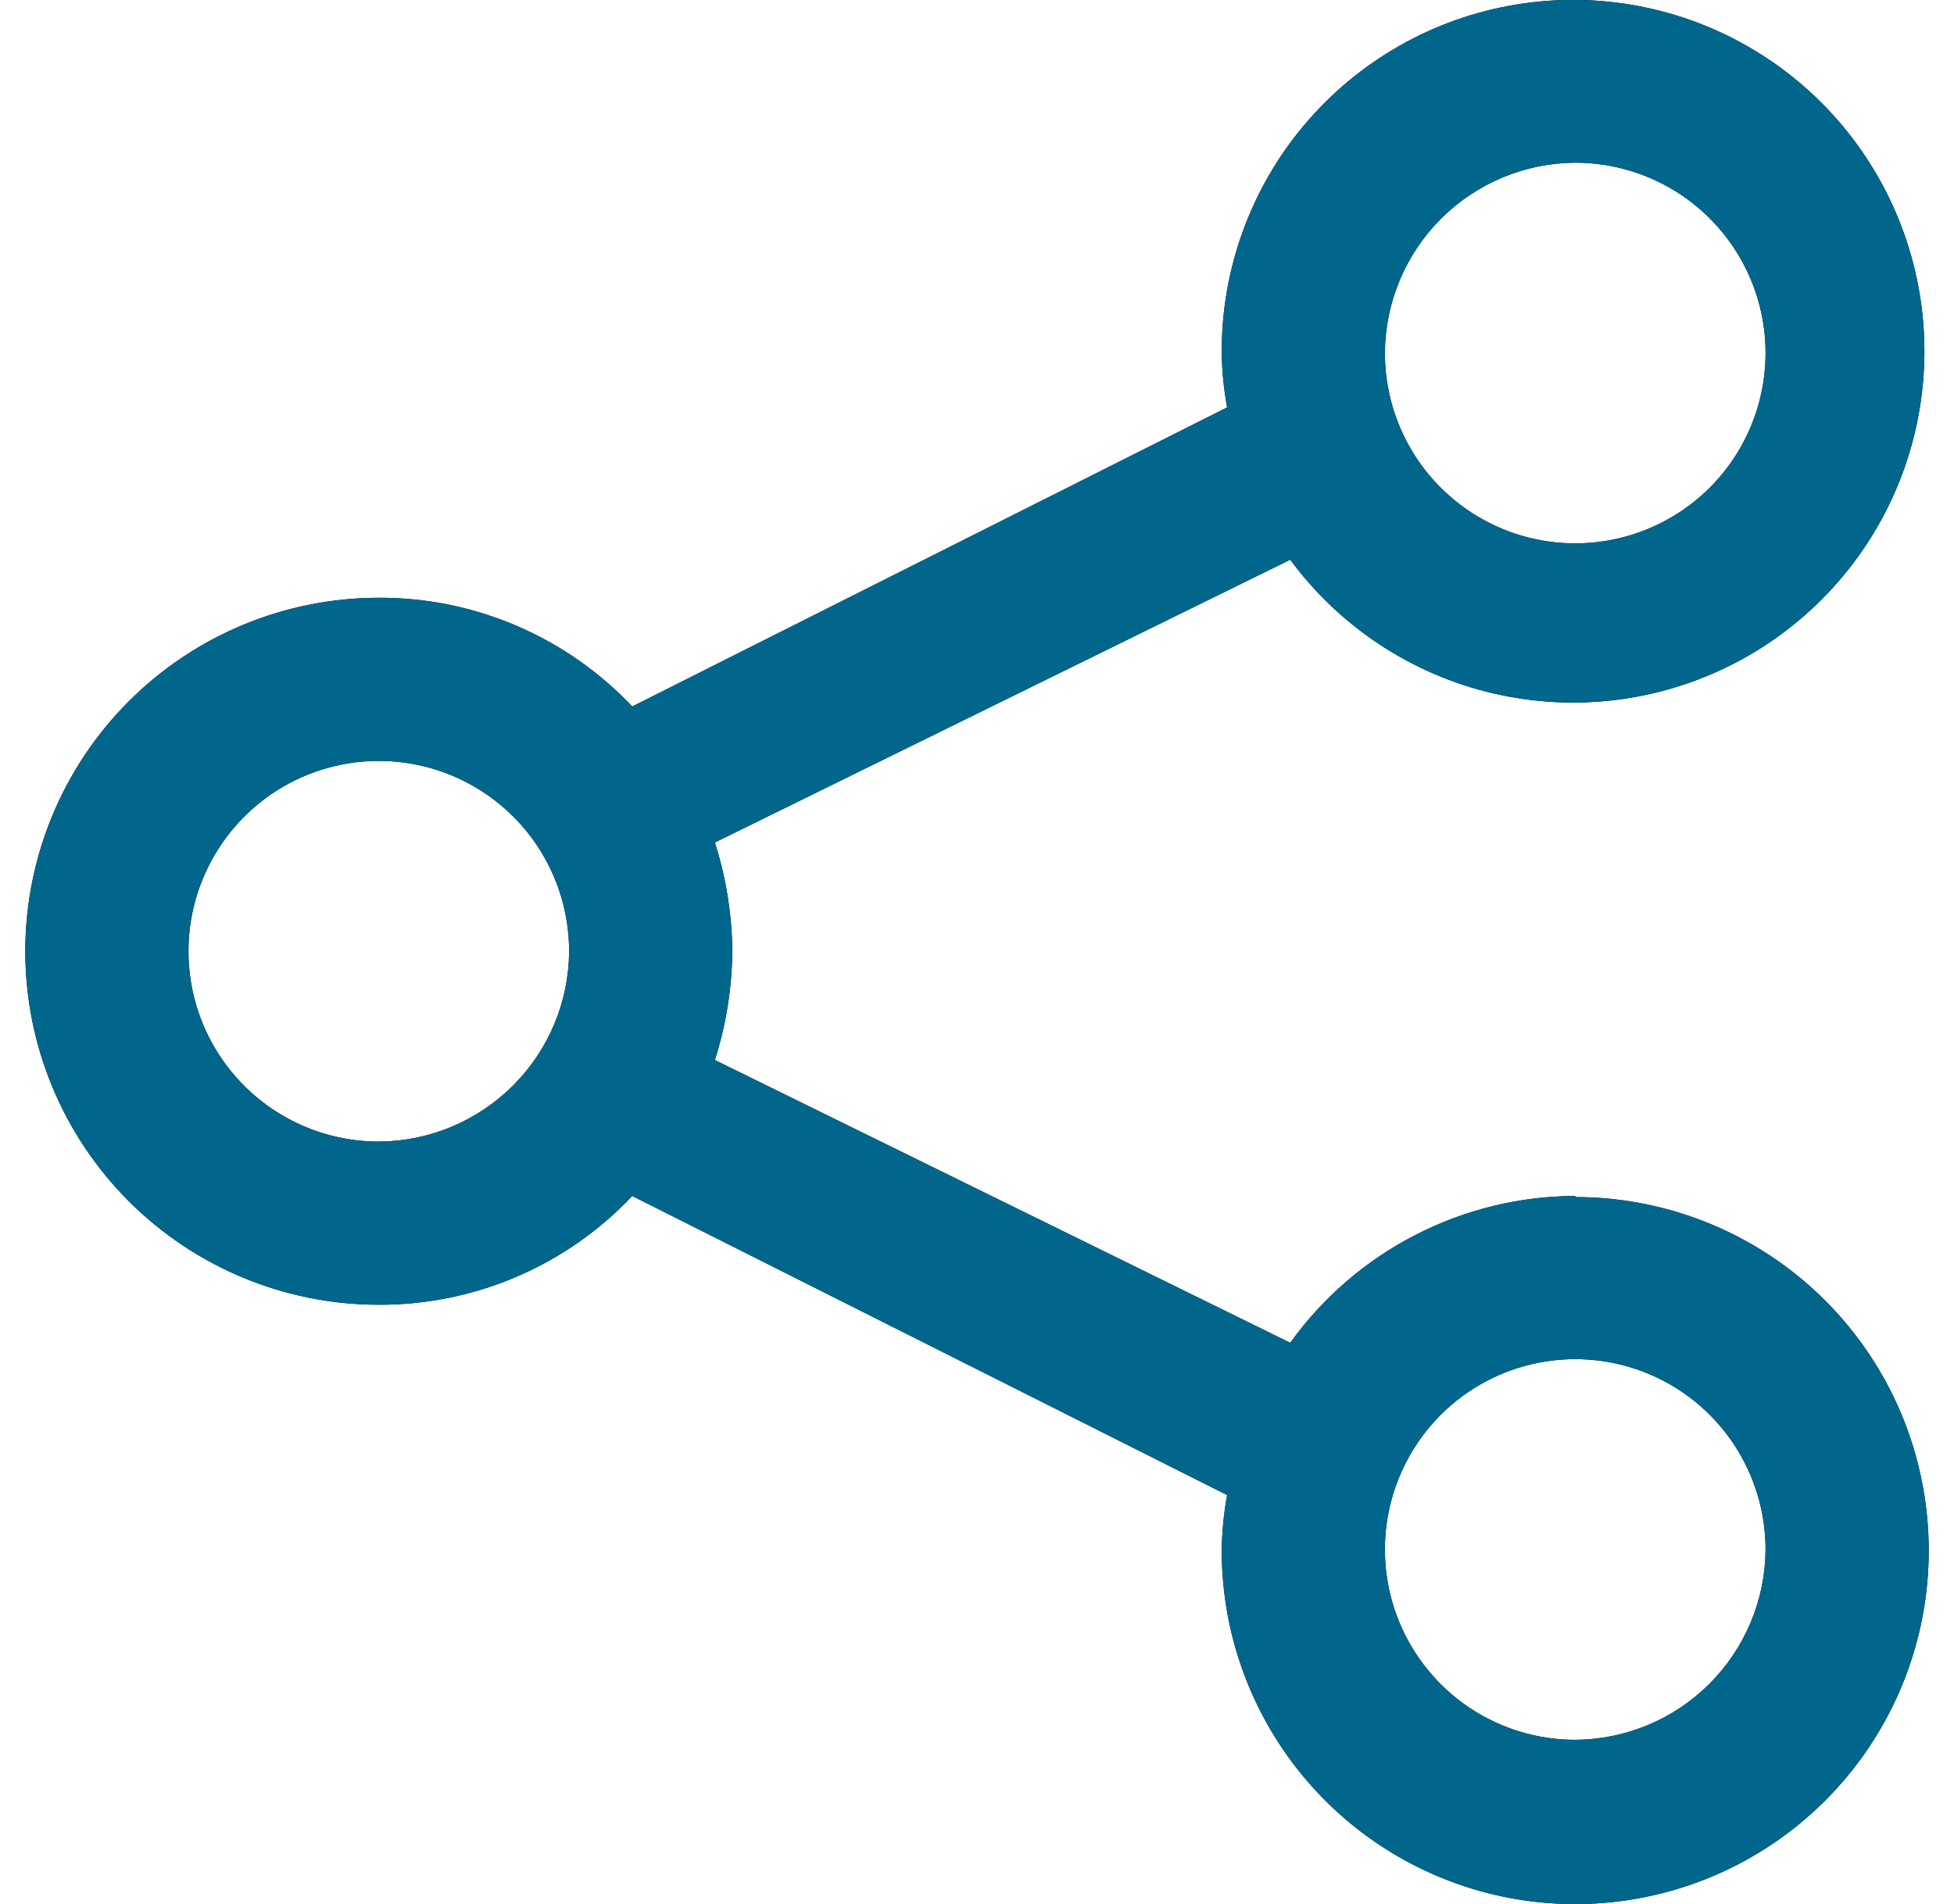 <svg width="39" height="38" viewBox="0 0 39 38" fill="none" xmlns="http://www.w3.org/2000/svg">
<path d="M31.44 23.87C30.328 23.874 29.233 24.142 28.244 24.652C27.255 25.161 26.401 25.898 25.752 26.801L14.268 21.157C14.492 20.455 14.609 19.723 14.616 18.986C14.609 18.249 14.492 17.517 14.268 16.815L25.752 11.171C26.743 12.514 28.18 13.46 29.805 13.839C31.431 14.218 33.138 14.004 34.62 13.237C36.102 12.47 37.262 11.199 37.892 9.653C38.521 8.107 38.578 6.387 38.052 4.803C37.527 3.219 36.454 1.874 35.026 1.01C33.598 0.146 31.908 -0.18 30.261 0.091C28.614 0.361 27.118 1.21 26.04 2.485C24.963 3.76 24.376 5.377 24.385 7.046C24.39 7.41 24.426 7.773 24.493 8.131L12.618 14.101C11.969 13.413 11.184 12.865 10.314 12.492C9.444 12.118 8.507 11.927 7.56 11.931C5.689 11.931 3.895 12.674 2.571 13.997C1.248 15.32 0.505 17.115 0.505 18.986C0.505 20.857 1.248 22.652 2.571 23.975C3.895 25.298 5.689 26.041 7.56 26.041C8.507 26.044 9.444 25.853 10.314 25.48C11.184 25.107 11.969 24.559 12.618 23.87L24.493 29.84C24.425 30.206 24.389 30.576 24.385 30.948C24.385 32.343 24.799 33.707 25.574 34.867C26.349 36.028 27.451 36.932 28.74 37.466C30.029 38 31.448 38.14 32.817 37.867C34.185 37.595 35.442 36.923 36.429 35.937C37.416 34.95 38.088 33.693 38.36 32.324C38.632 30.955 38.492 29.537 37.959 28.247C37.425 26.958 36.52 25.856 35.36 25.081C34.2 24.306 32.836 23.892 31.44 23.892V23.87ZM31.44 3.247C32.191 3.247 32.926 3.47 33.551 3.887C34.175 4.305 34.663 4.898 34.95 5.592C35.238 6.286 35.313 7.05 35.166 7.787C35.02 8.524 34.658 9.201 34.127 9.732C33.595 10.264 32.918 10.625 32.181 10.772C31.444 10.919 30.68 10.843 29.986 10.556C29.292 10.268 28.699 9.781 28.281 9.157C27.864 8.532 27.641 7.797 27.641 7.046C27.647 6.04 28.049 5.077 28.76 4.366C29.471 3.655 30.434 3.253 31.44 3.247ZM7.56 22.785C6.809 22.785 6.074 22.562 5.45 22.145C4.825 21.727 4.338 21.134 4.05 20.44C3.763 19.745 3.688 18.982 3.834 18.245C3.981 17.508 4.343 16.831 4.874 16.299C5.405 15.768 6.082 15.406 6.819 15.26C7.556 15.113 8.32 15.188 9.014 15.476C9.708 15.764 10.302 16.25 10.719 16.875C11.136 17.5 11.359 18.235 11.359 18.986C11.354 19.992 10.952 20.955 10.24 21.666C9.529 22.377 8.566 22.779 7.56 22.785ZM31.44 34.725C30.689 34.725 29.954 34.502 29.329 34.085C28.705 33.667 28.218 33.074 27.93 32.38C27.643 31.686 27.567 30.922 27.714 30.185C27.861 29.448 28.223 28.771 28.754 28.239C29.285 27.708 29.962 27.346 30.699 27.2C31.436 27.053 32.2 27.128 32.894 27.416C33.588 27.703 34.181 28.19 34.599 28.815C35.016 29.44 35.239 30.174 35.239 30.926C35.233 31.932 34.831 32.895 34.12 33.606C33.409 34.317 32.446 34.719 31.44 34.725Z" fill="black"/>
<path d="M31.44 23.87C30.328 23.874 29.233 24.142 28.244 24.652C27.255 25.161 26.401 25.898 25.752 26.801L14.268 21.157C14.492 20.455 14.609 19.723 14.616 18.986C14.609 18.249 14.492 17.517 14.268 16.815L25.752 11.171C26.743 12.514 28.18 13.46 29.805 13.839C31.431 14.218 33.138 14.004 34.62 13.237C36.102 12.47 37.262 11.199 37.892 9.653C38.521 8.107 38.578 6.387 38.052 4.803C37.527 3.219 36.454 1.874 35.026 1.01C33.598 0.146 31.908 -0.18 30.261 0.091C28.614 0.361 27.118 1.21 26.04 2.485C24.963 3.76 24.376 5.377 24.385 7.046C24.39 7.41 24.426 7.773 24.493 8.131L12.618 14.101C11.969 13.413 11.184 12.865 10.314 12.492C9.444 12.118 8.507 11.927 7.56 11.931C5.689 11.931 3.895 12.674 2.571 13.997C1.248 15.32 0.505 17.115 0.505 18.986C0.505 20.857 1.248 22.652 2.571 23.975C3.895 25.298 5.689 26.041 7.56 26.041C8.507 26.044 9.444 25.853 10.314 25.48C11.184 25.107 11.969 24.559 12.618 23.87L24.493 29.84C24.425 30.206 24.389 30.576 24.385 30.948C24.385 32.343 24.799 33.707 25.574 34.867C26.349 36.028 27.451 36.932 28.74 37.466C30.029 38 31.448 38.14 32.817 37.867C34.185 37.595 35.442 36.923 36.429 35.937C37.416 34.95 38.088 33.693 38.36 32.324C38.632 30.955 38.492 29.537 37.959 28.247C37.425 26.958 36.52 25.856 35.36 25.081C34.2 24.306 32.836 23.892 31.44 23.892V23.87ZM31.44 3.247C32.191 3.247 32.926 3.47 33.551 3.887C34.175 4.305 34.663 4.898 34.95 5.592C35.238 6.286 35.313 7.05 35.166 7.787C35.02 8.524 34.658 9.201 34.127 9.732C33.595 10.264 32.918 10.625 32.181 10.772C31.444 10.919 30.68 10.843 29.986 10.556C29.292 10.268 28.699 9.781 28.281 9.157C27.864 8.532 27.641 7.797 27.641 7.046C27.647 6.04 28.049 5.077 28.76 4.366C29.471 3.655 30.434 3.253 31.44 3.247ZM7.56 22.785C6.809 22.785 6.074 22.562 5.45 22.145C4.825 21.727 4.338 21.134 4.05 20.44C3.763 19.745 3.688 18.982 3.834 18.245C3.981 17.508 4.343 16.831 4.874 16.299C5.405 15.768 6.082 15.406 6.819 15.26C7.556 15.113 8.32 15.188 9.014 15.476C9.708 15.764 10.302 16.25 10.719 16.875C11.136 17.5 11.359 18.235 11.359 18.986C11.354 19.992 10.952 20.955 10.24 21.666C9.529 22.377 8.566 22.779 7.56 22.785ZM31.44 34.725C30.689 34.725 29.954 34.502 29.329 34.085C28.705 33.667 28.218 33.074 27.93 32.38C27.643 31.686 27.567 30.922 27.714 30.185C27.861 29.448 28.223 28.771 28.754 28.239C29.285 27.708 29.962 27.346 30.699 27.2C31.436 27.053 32.2 27.128 32.894 27.416C33.588 27.703 34.181 28.19 34.599 28.815C35.016 29.44 35.239 30.174 35.239 30.926C35.233 31.932 34.831 32.895 34.12 33.606C33.409 34.317 32.446 34.719 31.44 34.725Z" fill="#00668C"/>
</svg>
